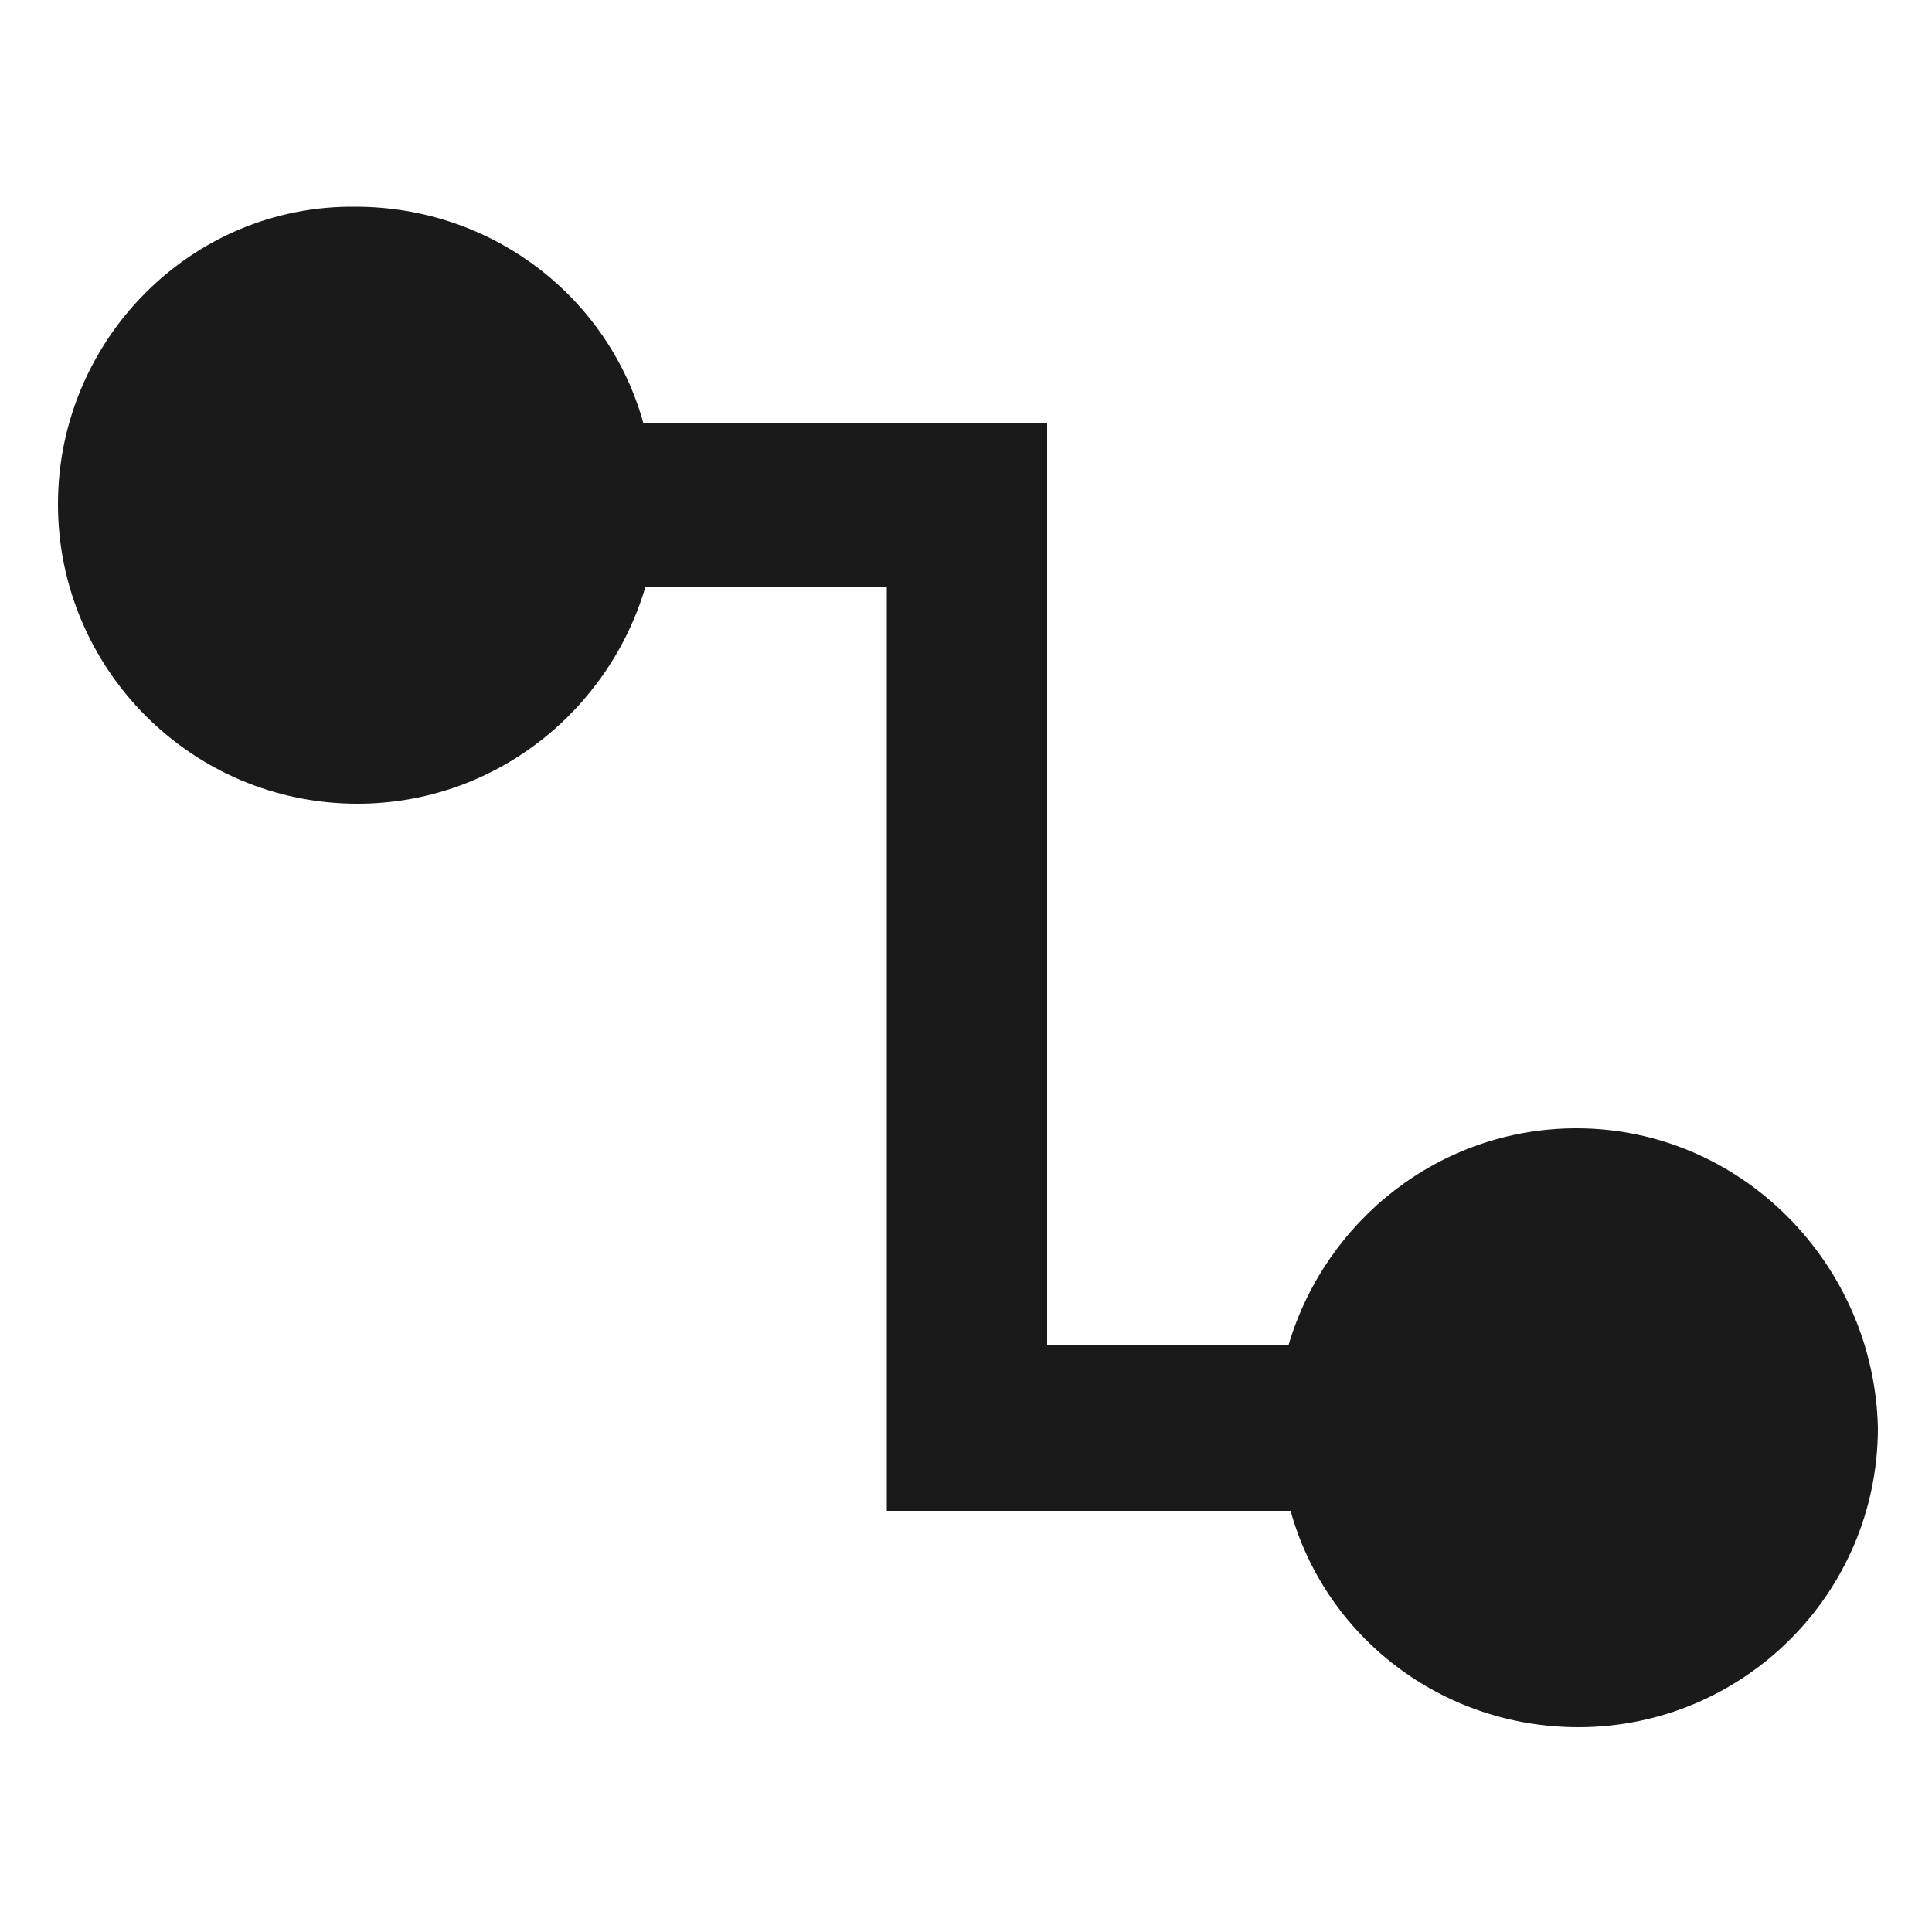 <svg height='100px' width='100px'  fill="#1A1A1A" xmlns="http://www.w3.org/2000/svg" xmlns:xlink="http://www.w3.org/1999/xlink" version="1.1" x="0px" y="0px" viewBox="0 0 100 100" style="enable-background:new 0 0 100 100;" xml:space="preserve"><path d="M81.6,58.4c-7.1,0-13,4.8-14.9,11.2H54.2V30.3v-8.4h-8.4H33.3c-1.8-6.5-7.8-11.2-14.9-11.2  C9.9,10.6,3,17.6,3,26.1c0,8.5,6.9,15.5,15.5,15.5c7.1,0,13-4.8,14.9-11.2h12.5v39.4v8.4h8.4h12.5c1.8,6.5,7.8,11.2,14.9,11.2  c8.5,0,15.5-6.9,15.5-15.5C97,65.4,90.1,58.4,81.6,58.4z"></path></svg>